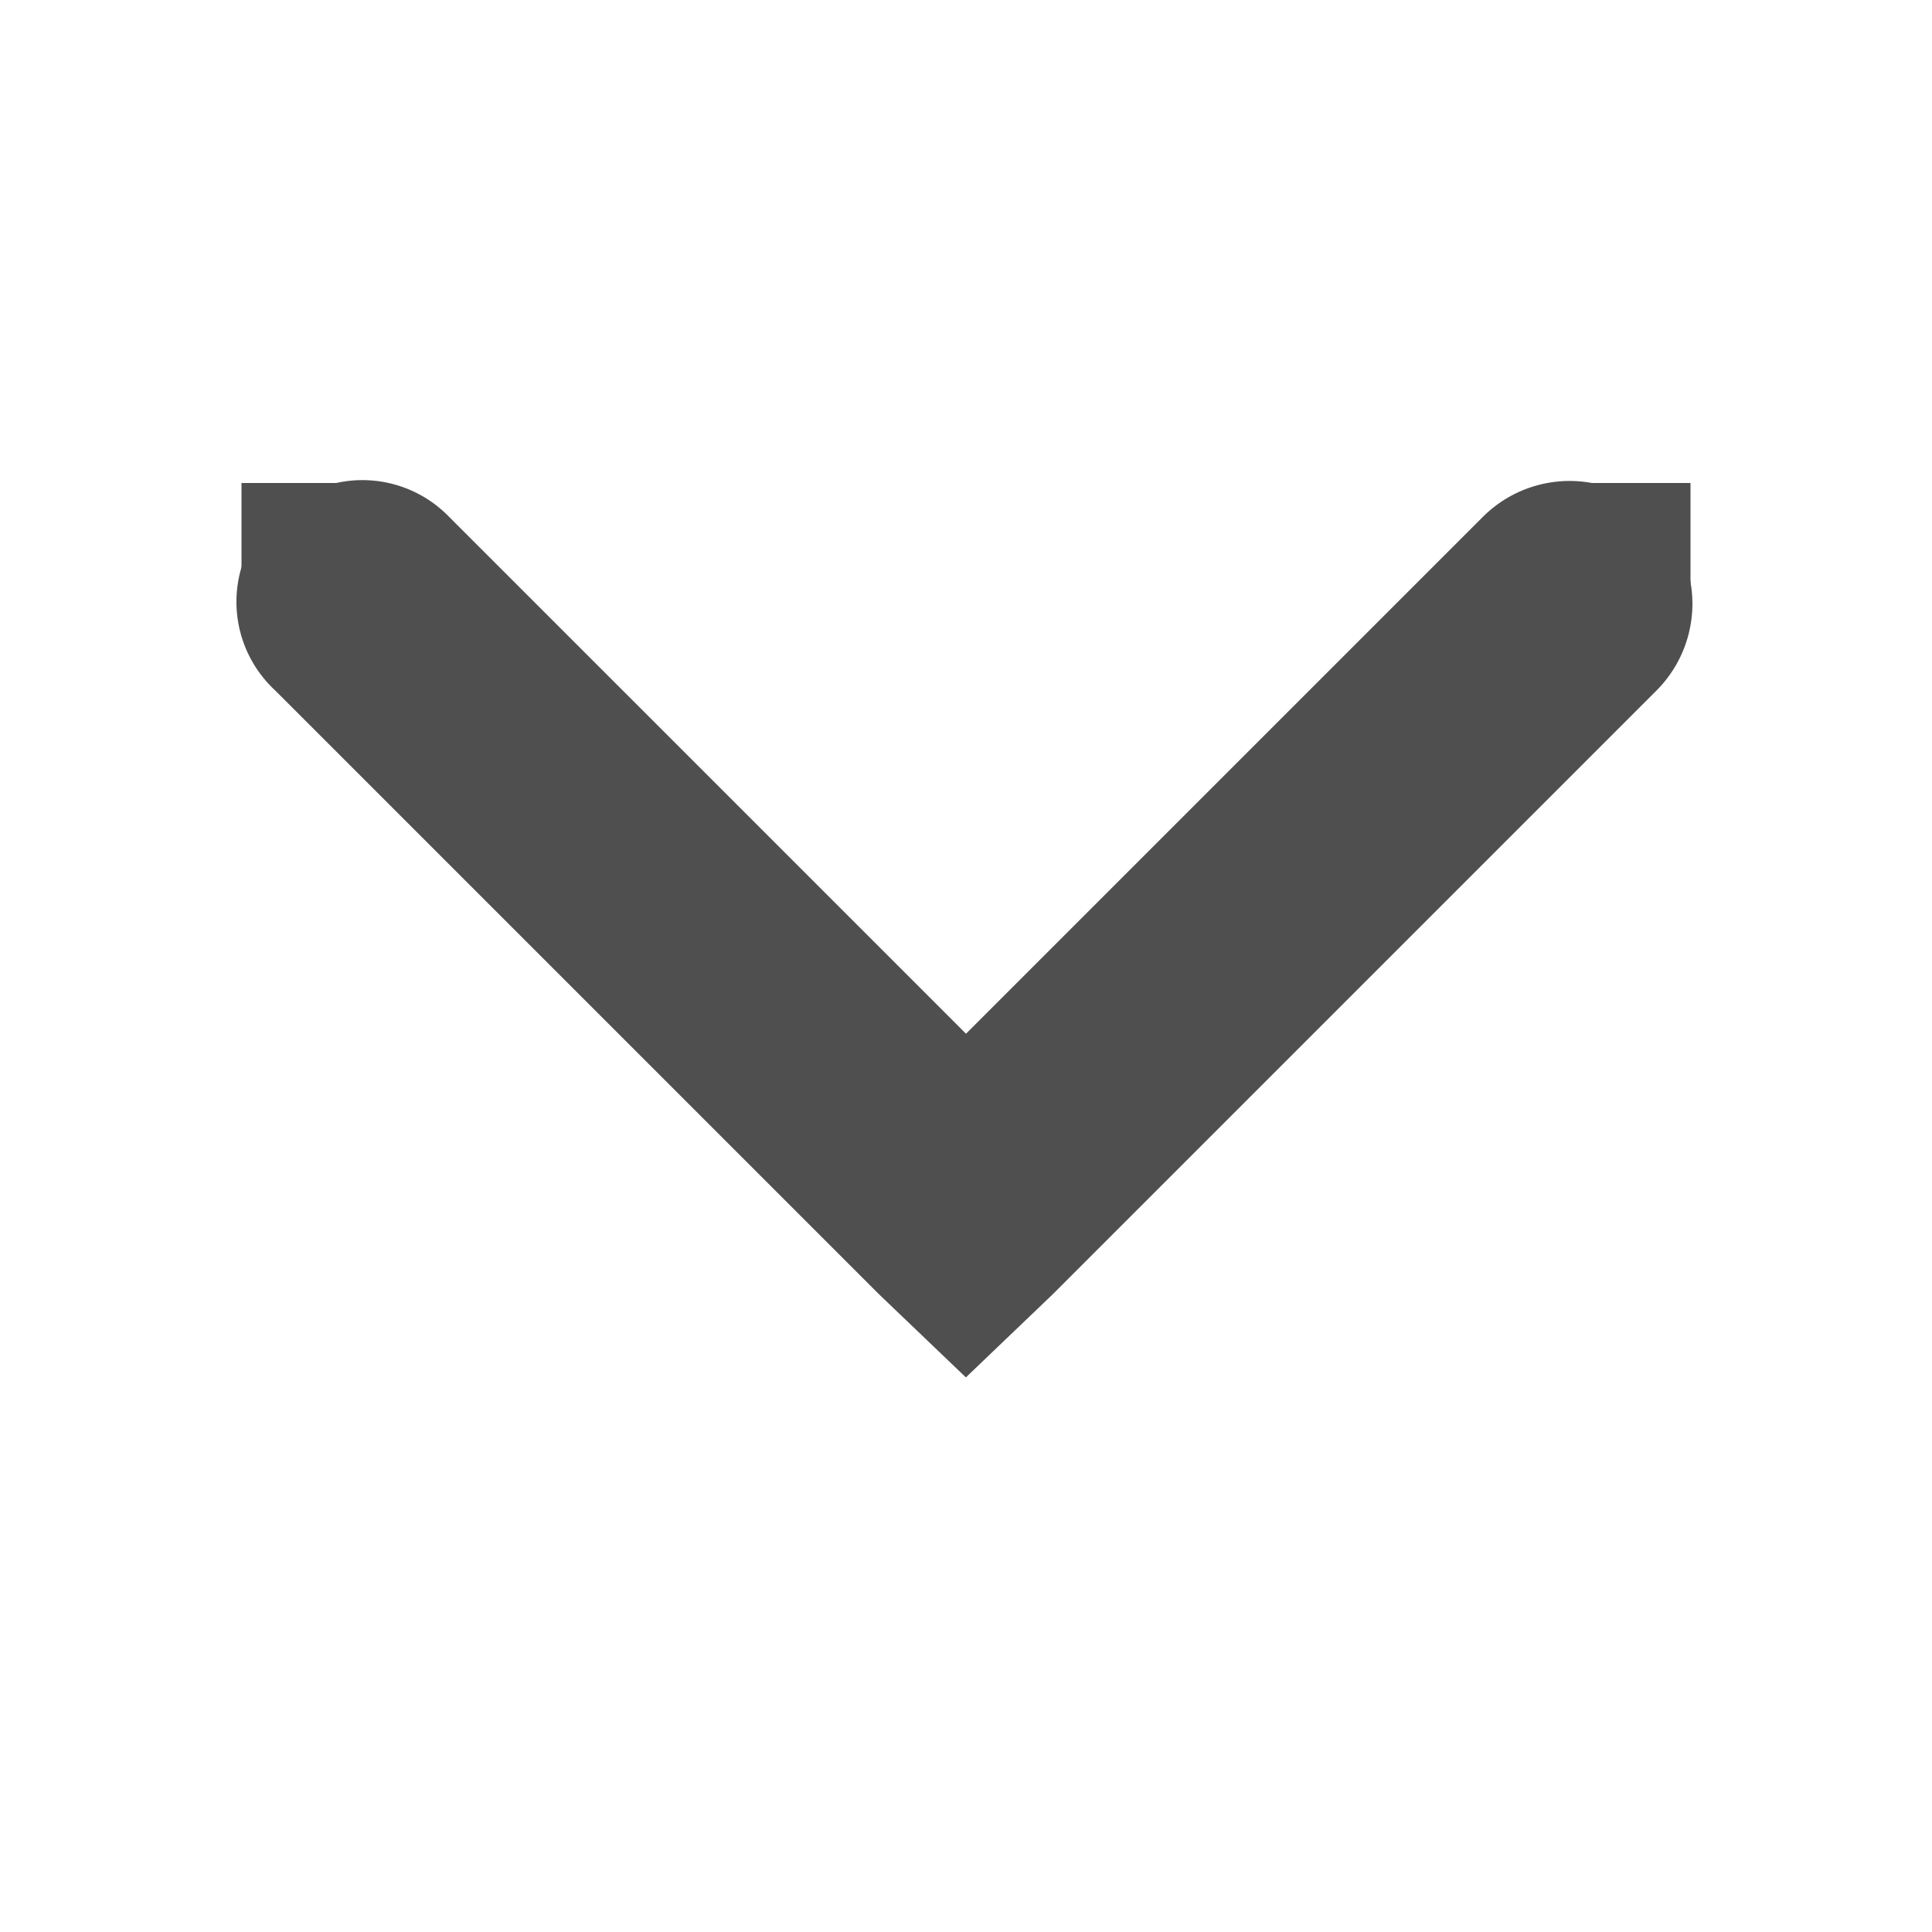 <?xml version="1.0" encoding="UTF-8" standalone="no"?>
<!-- Created with Inkscape (http://www.inkscape.org/) -->
<svg id="svg7384" xmlns:rdf="http://www.w3.org/1999/02/22-rdf-syntax-ns#" xmlns="http://www.w3.org/2000/svg" height="16" width="16" version="1.1" xmlns:cc="http://creativecommons.org/ns#" xmlns:dc="http://purl.org/dc/elements/1.1/">
 <title id="title9167">Gnome Symbolic Icon Theme</title>
 <g id="layer12" transform="translate(-181 -747)">
  <path id="path8393" style="block-progression:tb;text-indent:0;color:#000000;text-transform:none;fill:#4f4f4f" d="m183.78 751a1 1 0 0 0 -0.5 1.719l5 5 0.719 0.688 0.719-0.688 5-5a1.016 1.016 0 1 0 -1.438 -1.438l-4.28 4.28-4.28-4.28a1 1 0 0 0 -0.94 -0.28z"/>
  <rect id="rect8399" style="fill:#4f4f4f" rx="0" ry="1" transform="matrix(0,-1,-1,0,0,0)" width="1" y="-195" x="-752" height="1"/>
  <rect id="rect8403" style="fill:#4f4f4f" rx="0" ry="1" transform="matrix(0,-1,-1,0,0,0)" width="1" y="-184" x="-752" height="1"/>
 </g>
</svg>
